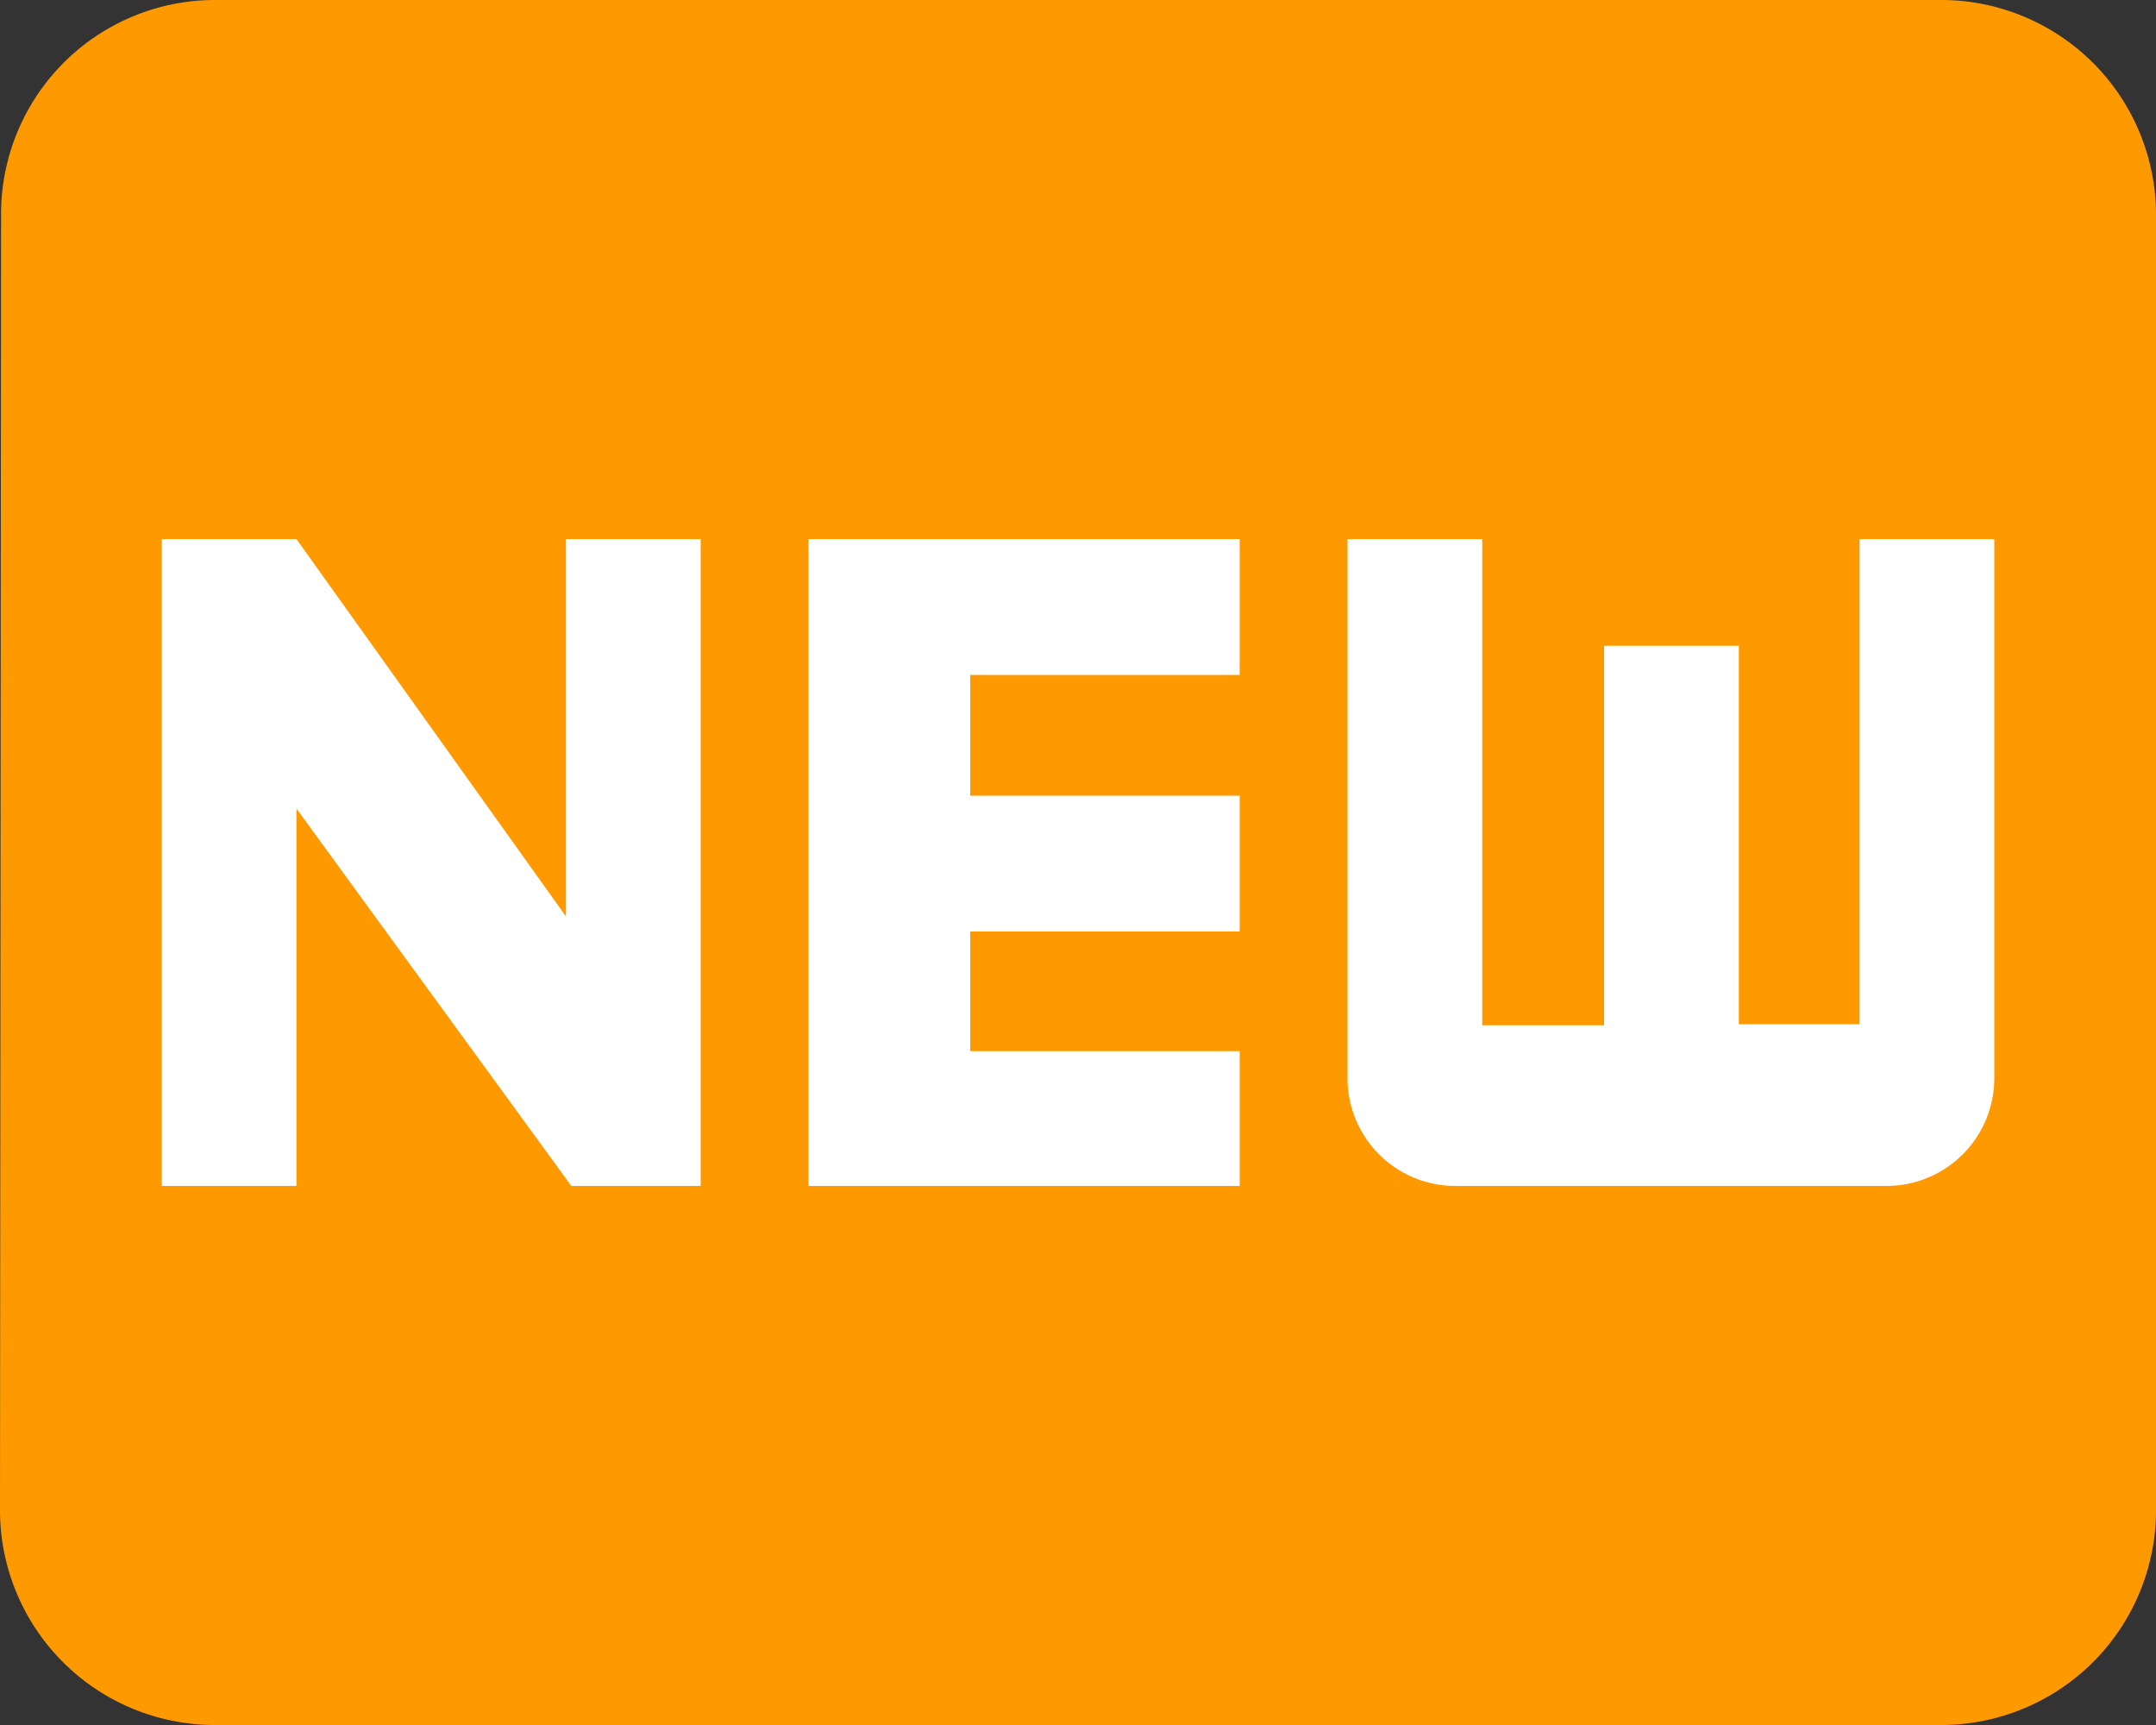 <svg xmlns="http://www.w3.org/2000/svg" xmlns:xlink="http://www.w3.org/1999/xlink" viewBox="2662 126 20 16">
  <rect x="2662" y="126" width="20" height="16" fill="#333333" stroke="none"/>
  <defs>
    <style>
      .cls-1 {
        clip-path: url(#clip-New_Icon);
      }

      .cls-2 {
        fill: #fff;
      }

      .cls-3 {
        fill: #f90;
      }

      .cls-4 {
        fill: rgba(255,255,255,0);
      }
    </style>
    <clipPath id="clip-New_Icon">
      <rect x="2662" y="126" width="20" height="16"/>
    </clipPath>
  </defs>
  <g id="New_Icon" data-name="New Icon" class="cls-1">
    <rect class="cls-4" x="2662" y="126" width="20" height="16"/>
    <rect id="Rectangle_294" data-name="Rectangle 294" class="cls-2" width="18" height="9" transform="translate(2663 130)"/>
    <path id="ic_fiber_new_24px" class="cls-3" d="M20,4H4A1.985,1.985,0,0,0,2.01,6L2,18a1.993,1.993,0,0,0,2,2H20a1.993,1.993,0,0,0,2-2V6A1.993,1.993,0,0,0,20,4ZM8.5,15H7.3L4.75,11.5V15H3.5V9H4.75l2.5,3.5V9H8.5Zm5-4.74H11v1.12h2.5v1.26H11v1.11h2.5V15h-4V9h4Zm7,3.74a1,1,0,0,1-1,1h-4a1,1,0,0,1-1-1V9h1.25v4.51h1.13V9.99h1.25V13.5h1.12V9H20.5Z" transform="translate(2660 122)"/>
  </g>
</svg>
